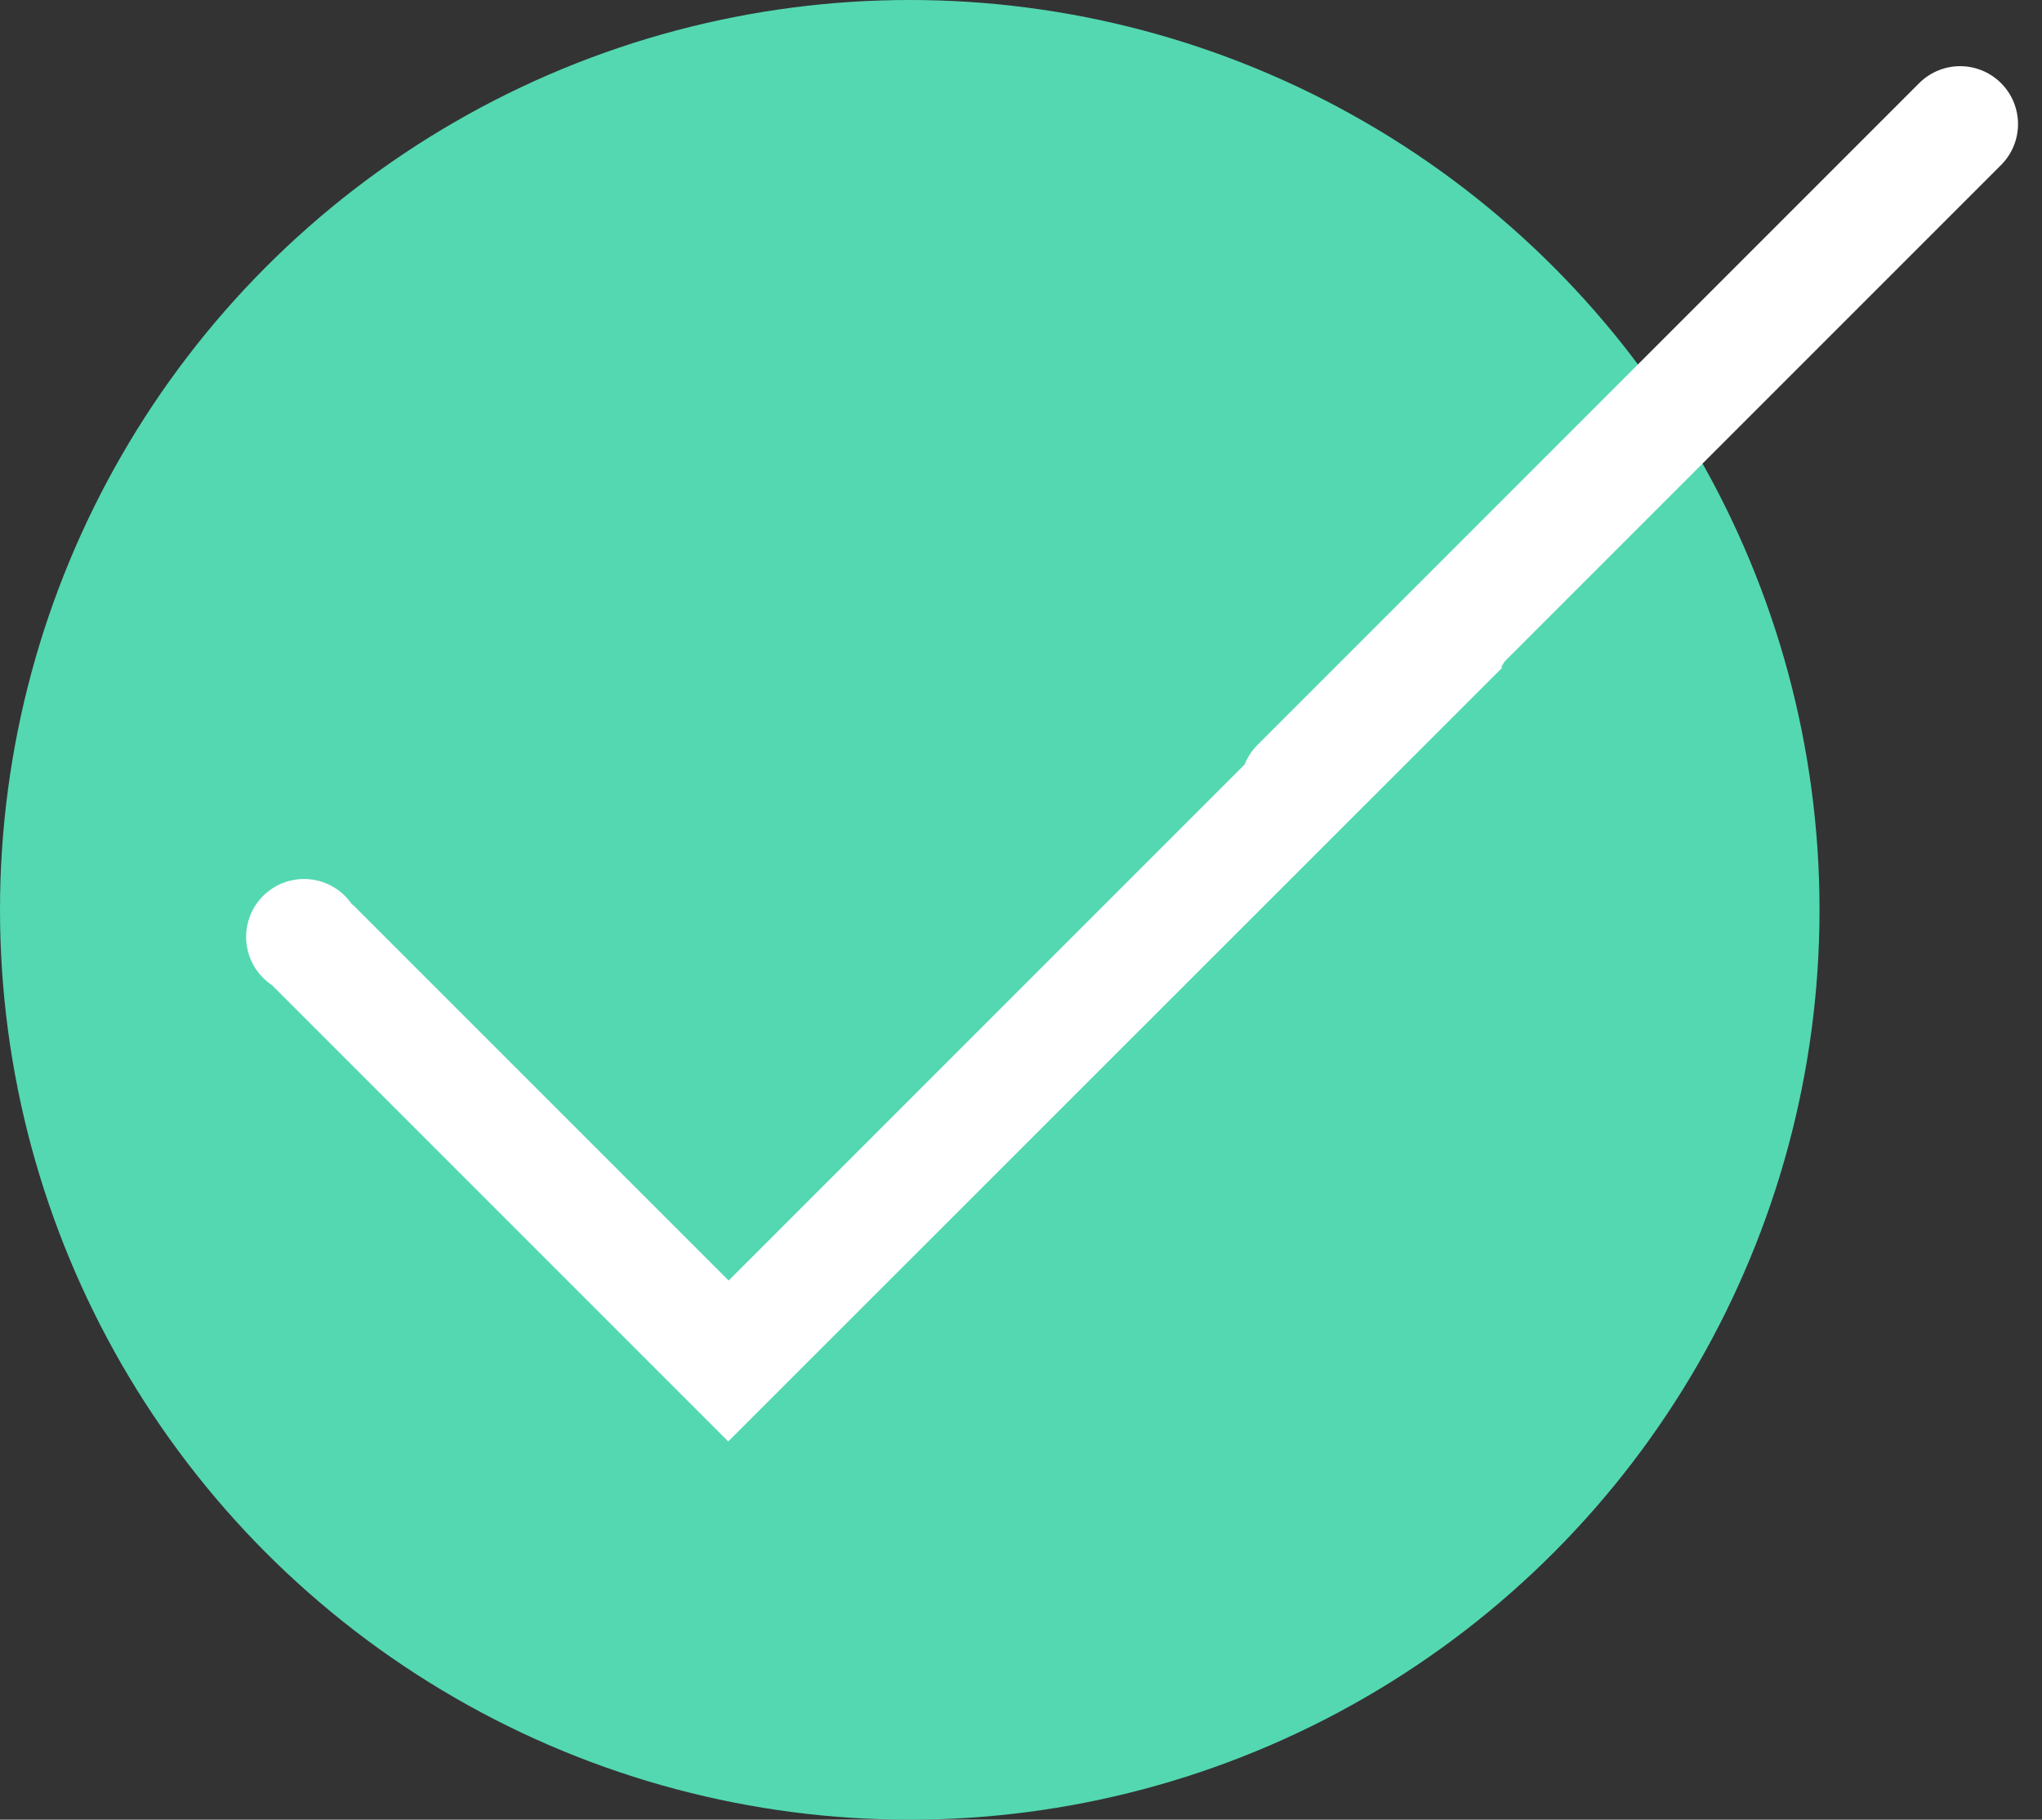 <svg xmlns="http://www.w3.org/2000/svg" width="24.69" height="22" viewBox="0 0 24.69 22"><rect x="0" y="0" width="24.69" height="22" fill="#333333" stroke="none"/><defs><style>.a{fill:#54d8b1;}.b{fill:#fff;fill-rule:evenodd;}.c{fill:none;stroke:#fff;stroke-linecap:round;stroke-width:1.4px;}</style></defs><g transform="translate(-43 -351)"><circle class="a" cx="11" cy="11" r="11" transform="translate(43 351)"/><path class="b" d="M236.785,526.807l4.544,4.544,8.282-8.282.1-.1.011.01a.692.692,0,0,1,.118-.063.686.686,0,0,1,.832,1.015l.01.011-.094.094L242.2,532.42l-.776.776-.1.1-.1-.1-.776-.776-4.642-4.642a.7.7,0,1,1,.971-.971Z" transform="translate(-189.519 -164.869)"/><line class="c" y1="8" x2="8" transform="translate(58.7 352.5)"/></g></svg>